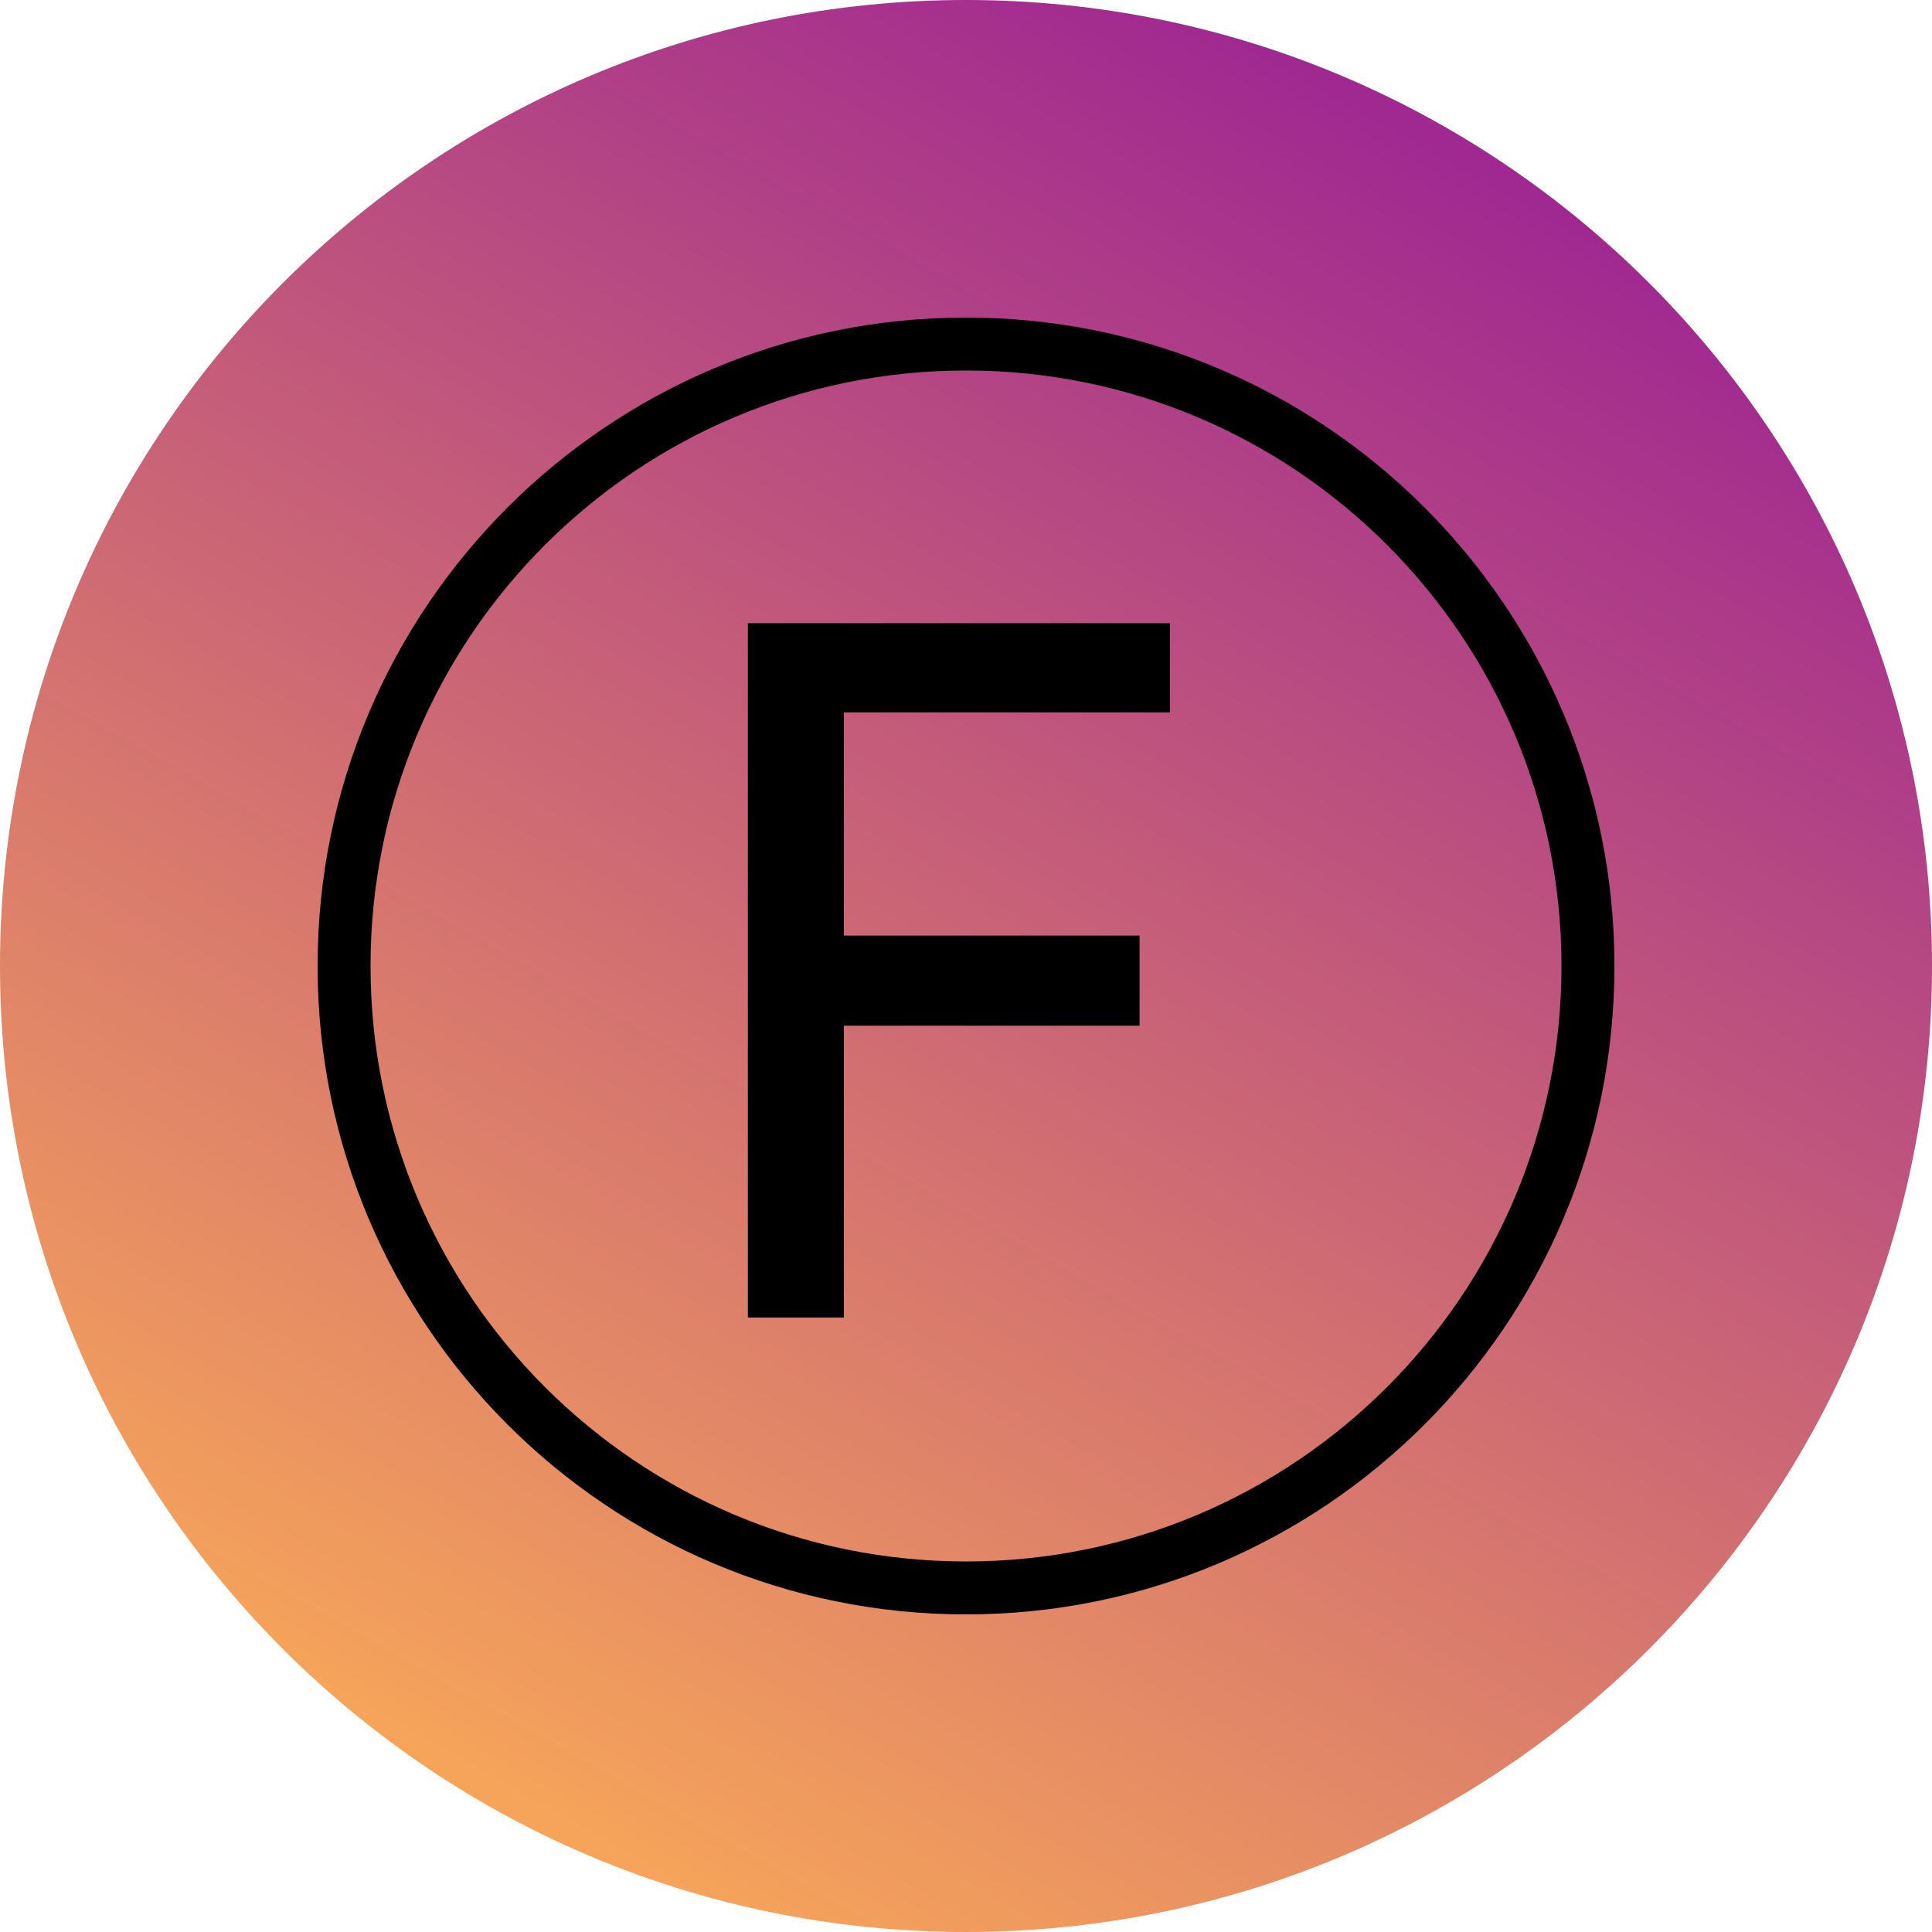 <svg width="62" height="62" viewBox="0 0 62 62" fill="none" xmlns="http://www.w3.org/2000/svg">
    <path
        d="M62 31C62 48.121 48.121 62 31 62C13.879 62 0 48.121 0 31C0 13.879 13.879 0 31 0C48.121 0 62 13.879 62 31Z"
        fill="url(#paint0_linear_62_13)" />
    <path fill-rule="evenodd" clip-rule="evenodd"
        d="M31.001 11.89C20.447 11.89 11.891 20.446 11.891 31C11.891 41.554 20.447 50.109 31.001 50.109C41.554 50.109 50.11 41.554 50.11 31C50.11 20.446 41.554 11.89 31.001 11.89ZM10.192 31C10.192 19.508 19.509 10.191 31.001 10.191C42.493 10.191 51.809 19.508 51.809 31C51.809 42.492 42.493 51.808 31.001 51.808C19.509 51.808 10.192 42.492 10.192 31Z"
        fill="currentColor" />
    <path d="M27.08 42.28H24V20H37.544V22.86H27.08V30.024H36.57V32.916H27.08V42.28Z"
        fill="currentColor" />
    <defs>
        <linearGradient id="paint0_linear_62_13" x1="45.047" y1="2.422" x2="13.078" y2="59.094"
            gradientUnits="userSpaceOnUse">
            <stop stop-color="#9E2692" />
            <stop offset="1" stop-color="#FAA958" />
        </linearGradient>
    </defs>
</svg>